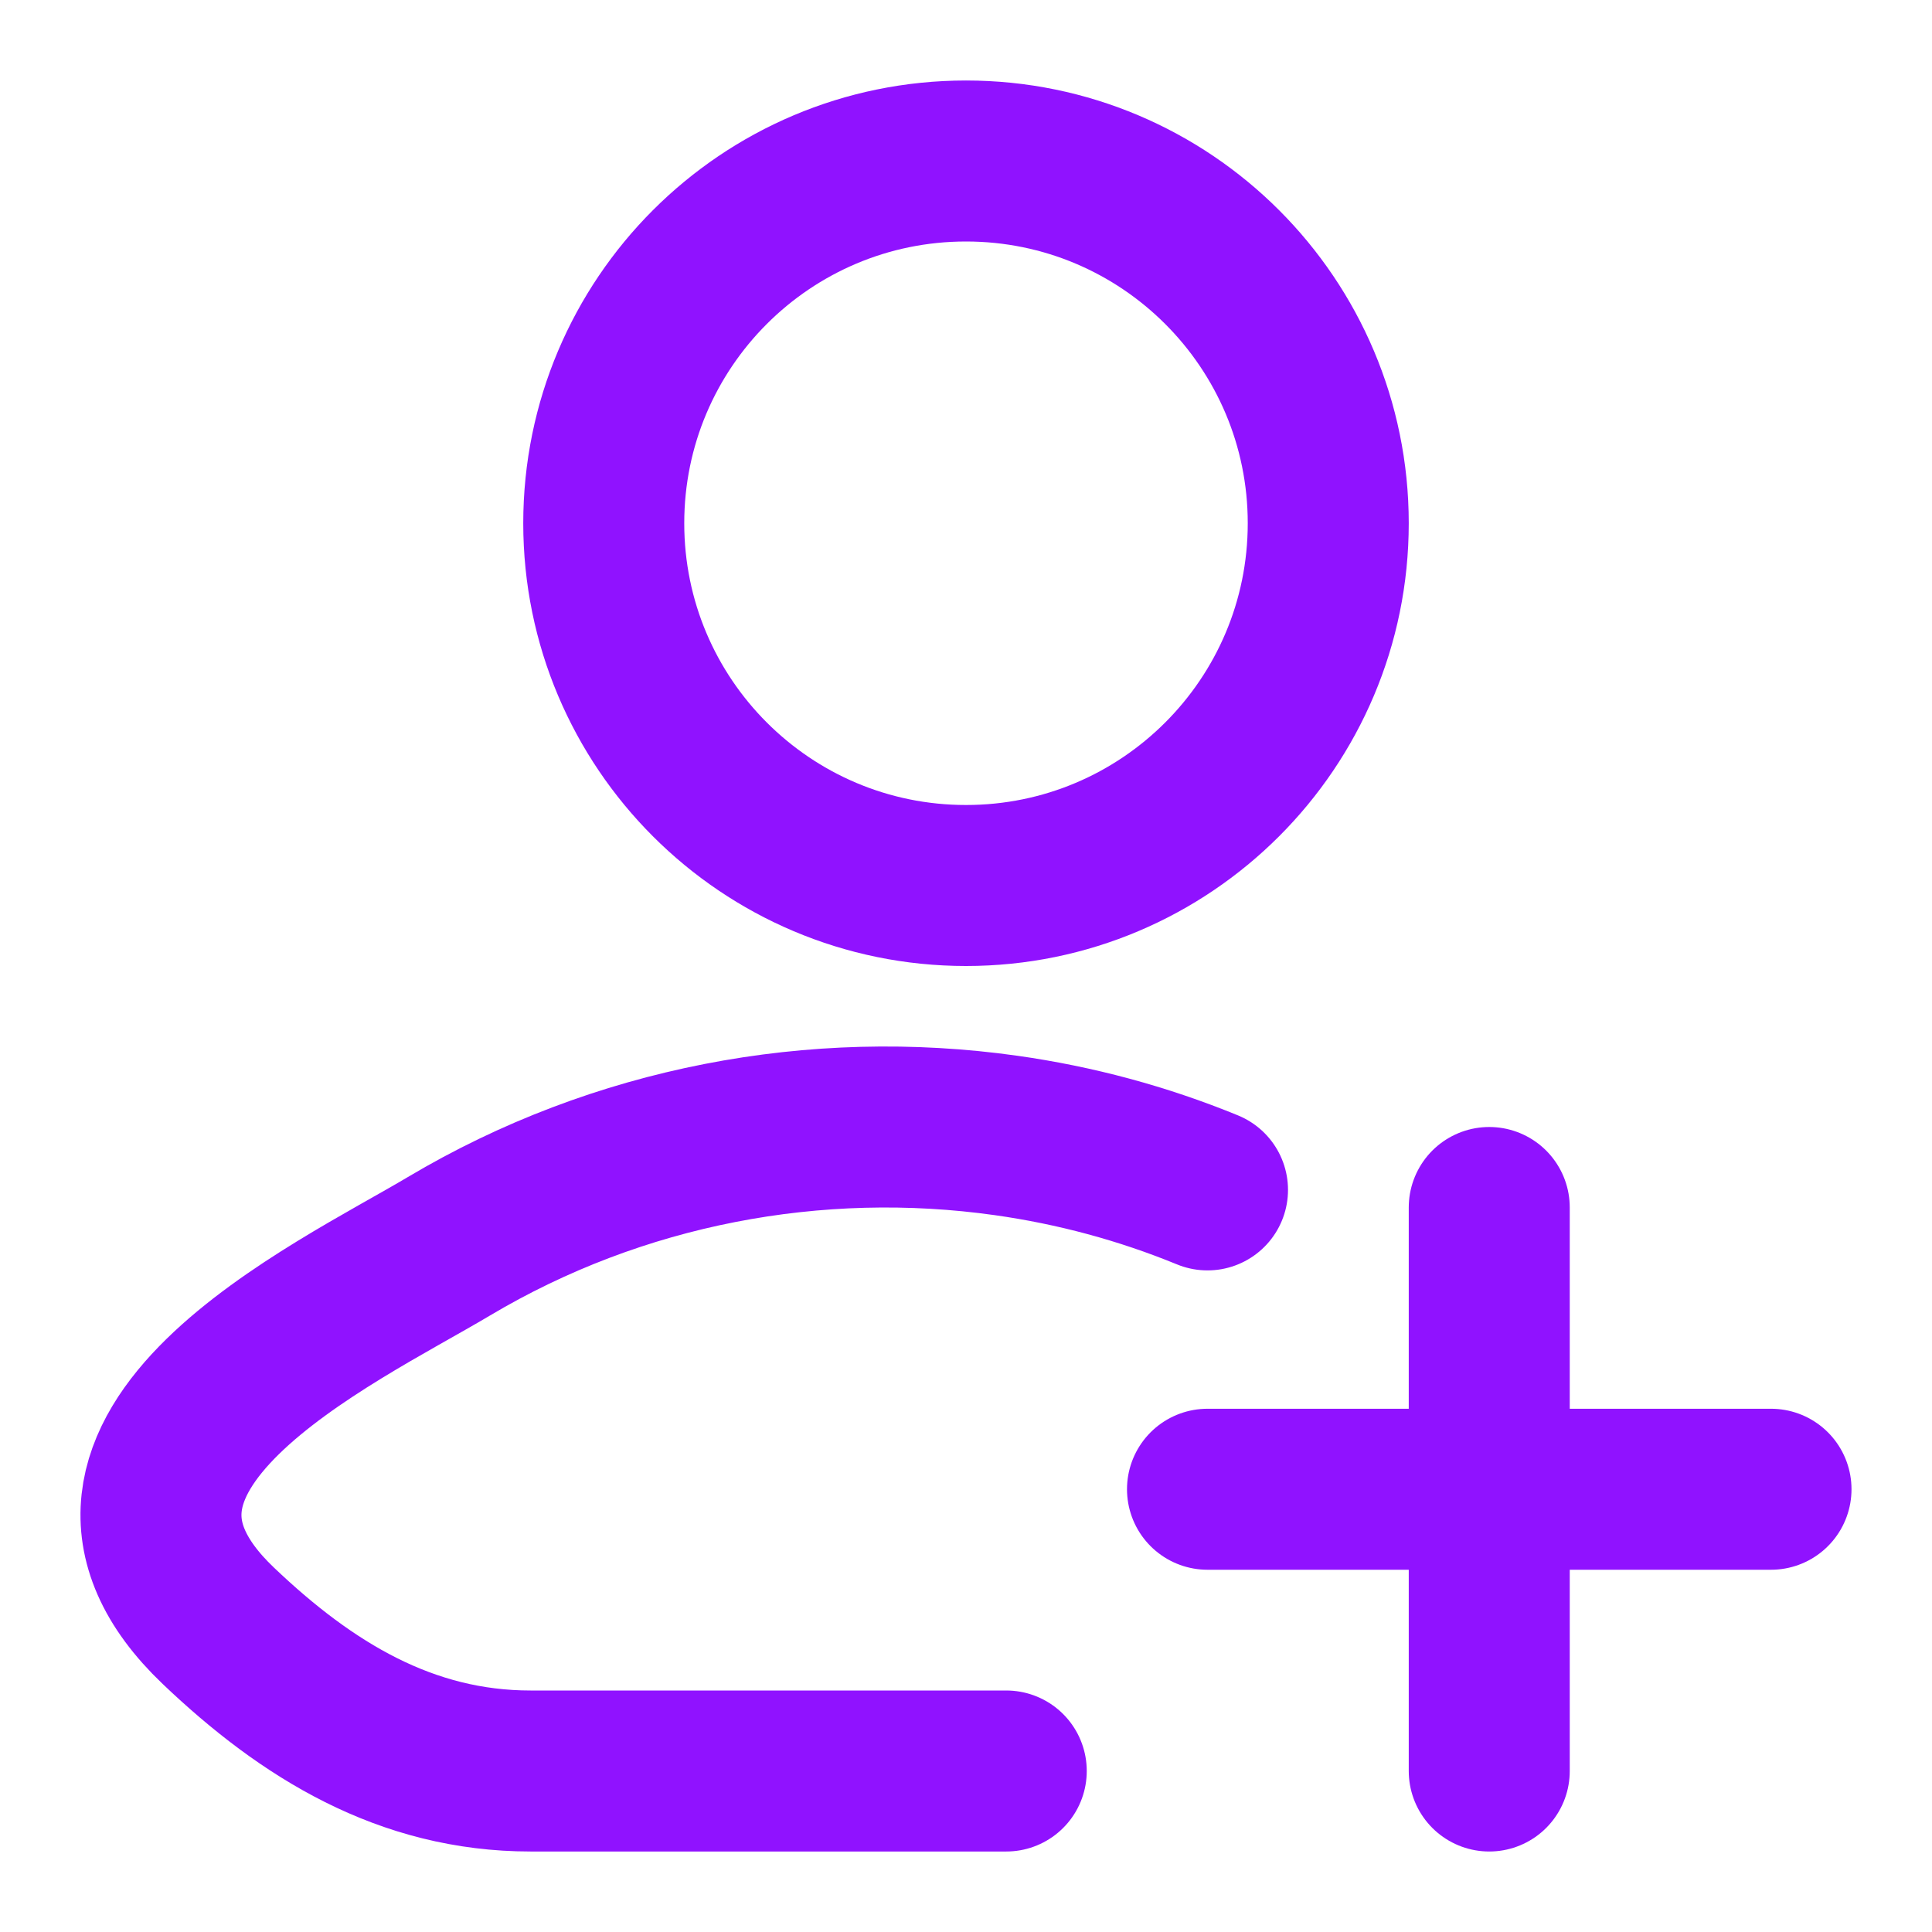 <svg width="18" height="18" viewBox="0 0 18 18" fill="none" xmlns="http://www.w3.org/2000/svg">
<g clip-path="url(#clip0_4106_3505)">
<path d="M9.375 16.5H4.943C3.784 16.5 2.862 15.936 2.034 15.147C0.34 13.533 3.122 12.243 4.183 11.611C5.759 10.673 7.603 10.329 9.375 10.579C10.018 10.67 10.645 10.838 11.25 11.086" stroke="#9012FF" stroke-width="1.5" stroke-linecap="round" stroke-linejoin="round"/>
<path d="M12.375 4.875C12.375 6.739 10.864 8.25 9 8.25C7.136 8.25 5.625 6.739 5.625 4.875C5.625 3.011 7.136 1.5 9 1.5C10.864 1.5 12.375 3.011 12.375 4.875Z" stroke="#9012FF" stroke-width="1.5"/>
<path d="M13.875 16.5L13.875 11.25M11.25 13.875H16.5" stroke="#9012FF" stroke-width="1.5" stroke-linecap="round"/>
</g>
<defs>
<clipPath id="clip0_4106_3505">
<rect width="18" height="18" fill="white"/>
</clipPath>
</defs>
</svg>
